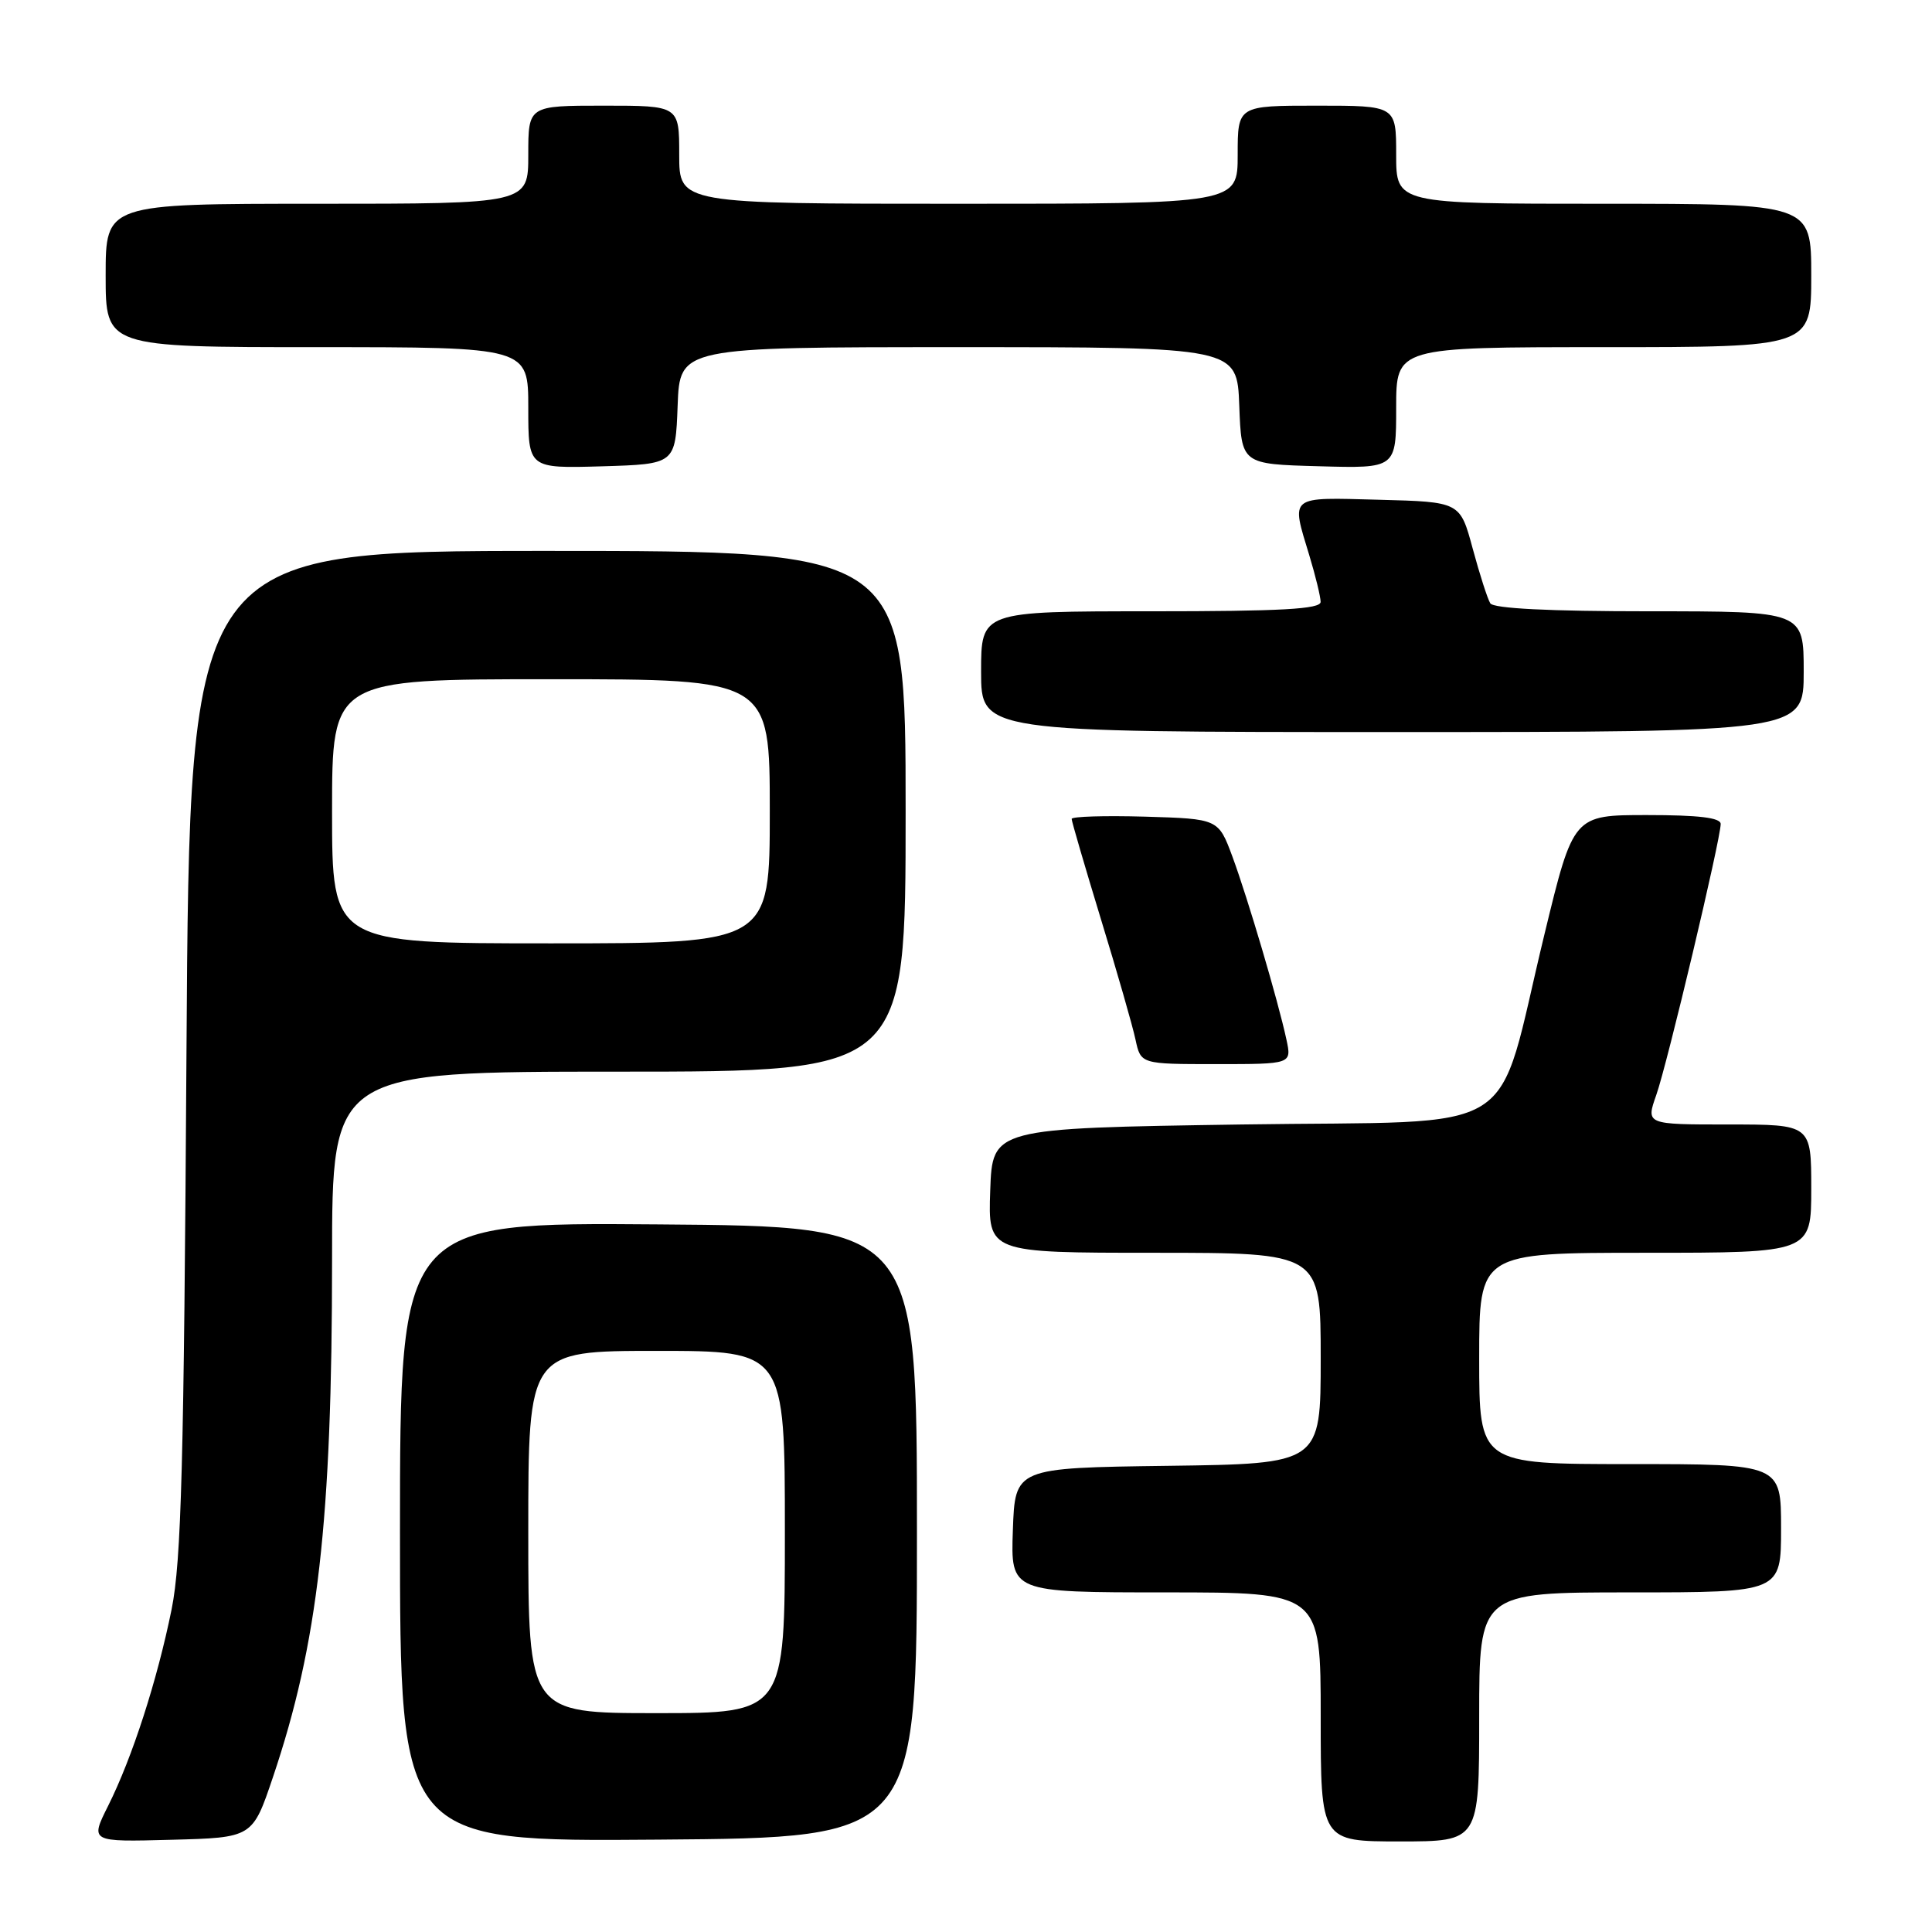 <?xml version="1.0" encoding="UTF-8" standalone="no"?>
<!DOCTYPE svg PUBLIC "-//W3C//DTD SVG 1.1//EN" "http://www.w3.org/Graphics/SVG/1.1/DTD/svg11.dtd" >
<svg xmlns="http://www.w3.org/2000/svg" xmlns:xlink="http://www.w3.org/1999/xlink" version="1.1" viewBox="0 0 256 256">
 <g >
 <path fill="currentColor"
d=" M 36.16 235.50 C 42.14 217.79 44.00 201.52 44.00 166.89 C 44.00 142.00 44.00 142.00 82.00 142.00 C 120.00 142.00 120.00 142.00 120.00 107.50 C 120.00 73.00 120.00 73.00 72.56 73.00 C 25.13 73.00 25.13 73.00 24.71 139.25 C 24.37 194.18 24.03 206.82 22.74 213.24 C 20.83 222.67 17.53 232.88 14.33 239.28 C 11.93 244.07 11.93 244.07 22.69 243.78 C 33.46 243.50 33.46 243.50 36.16 235.50 Z  M 121.50 203.00 C 121.50 162.50 121.50 162.50 87.25 162.24 C 53.00 161.97 53.00 161.97 53.00 203.00 C 53.00 244.03 53.00 244.03 87.25 243.76 C 121.50 243.50 121.50 243.50 121.50 203.00 Z  M 196.00 227.50 C 196.00 211.00 196.00 211.00 216.00 211.00 C 236.00 211.00 236.00 211.00 236.00 202.50 C 236.00 194.00 236.00 194.00 216.00 194.00 C 196.00 194.00 196.00 194.00 196.00 180.00 C 196.00 166.00 196.00 166.00 218.00 166.00 C 240.00 166.00 240.00 166.00 240.00 157.50 C 240.00 149.00 240.00 149.00 229.04 149.00 C 218.09 149.00 218.09 149.00 219.46 145.11 C 220.92 140.99 228.00 111.18 228.00 109.18 C 228.00 108.35 225.08 108.00 218.24 108.00 C 208.48 108.00 208.48 108.00 204.66 123.75 C 197.96 151.32 202.57 148.42 164.47 149.00 C 131.50 149.50 131.50 149.50 131.21 157.75 C 130.92 166.00 130.92 166.00 152.96 166.00 C 175.00 166.00 175.00 166.00 175.00 179.98 C 175.00 193.96 175.00 193.96 154.75 194.23 C 134.50 194.50 134.50 194.50 134.21 202.75 C 133.92 211.00 133.92 211.00 154.46 211.00 C 175.00 211.00 175.00 211.00 175.00 227.50 C 175.00 244.00 175.00 244.00 185.50 244.00 C 196.00 244.00 196.00 244.00 196.00 227.50 Z  M 170.46 137.75 C 169.35 132.59 165.32 118.97 163.30 113.50 C 161.44 108.50 161.44 108.50 151.72 108.21 C 146.37 108.06 142.00 108.19 142.00 108.51 C 142.00 108.83 143.75 114.81 145.88 121.80 C 148.02 128.78 150.08 135.96 150.46 137.75 C 151.16 141.00 151.16 141.00 161.16 141.00 C 171.16 141.00 171.16 141.00 170.46 137.75 Z  M 239.00 89.00 C 239.00 81.00 239.00 81.00 218.56 81.00 C 205.29 81.00 197.89 80.63 197.47 79.94 C 197.11 79.36 196.06 76.10 195.14 72.69 C 193.47 66.50 193.47 66.50 182.74 66.22 C 170.67 65.90 171.06 65.58 173.49 73.59 C 174.31 76.29 174.98 79.06 174.99 79.75 C 175.00 80.71 169.84 81.00 152.50 81.00 C 130.00 81.00 130.00 81.00 130.00 89.00 C 130.00 97.00 130.00 97.00 184.50 97.00 C 239.00 97.00 239.00 97.00 239.00 89.00 Z  M 89.79 53.75 C 90.08 46.00 90.08 46.00 127.00 46.00 C 163.92 46.00 163.92 46.00 164.21 53.75 C 164.50 61.50 164.50 61.50 174.75 61.78 C 185.00 62.07 185.00 62.07 185.00 54.03 C 185.00 46.00 185.00 46.00 212.50 46.00 C 240.00 46.00 240.00 46.00 240.00 36.50 C 240.00 27.00 240.00 27.00 212.50 27.00 C 185.00 27.00 185.00 27.00 185.00 20.50 C 185.00 14.00 185.00 14.00 174.50 14.00 C 164.00 14.00 164.00 14.00 164.00 20.50 C 164.00 27.00 164.00 27.00 127.00 27.00 C 90.00 27.00 90.00 27.00 90.00 20.50 C 90.00 14.00 90.00 14.00 80.00 14.00 C 70.00 14.00 70.00 14.00 70.00 20.50 C 70.00 27.00 70.00 27.00 42.00 27.00 C 14.00 27.00 14.00 27.00 14.00 36.50 C 14.00 46.00 14.00 46.00 42.00 46.00 C 70.00 46.00 70.00 46.00 70.00 54.04 C 70.00 62.07 70.00 62.07 79.75 61.79 C 89.50 61.50 89.50 61.50 89.79 53.75 Z  M 44.00 107.50 C 44.00 90.00 44.00 90.00 73.00 90.00 C 102.00 90.00 102.00 90.00 102.00 107.50 C 102.00 125.00 102.00 125.00 73.00 125.00 C 44.00 125.00 44.00 125.00 44.00 107.50 Z  M 70.00 203.00 C 70.00 179.00 70.00 179.00 87.00 179.00 C 104.00 179.00 104.00 179.00 104.00 203.00 C 104.00 227.00 104.00 227.00 87.00 227.00 C 70.00 227.00 70.00 227.00 70.00 203.00 Z "/>
</g>
</svg>